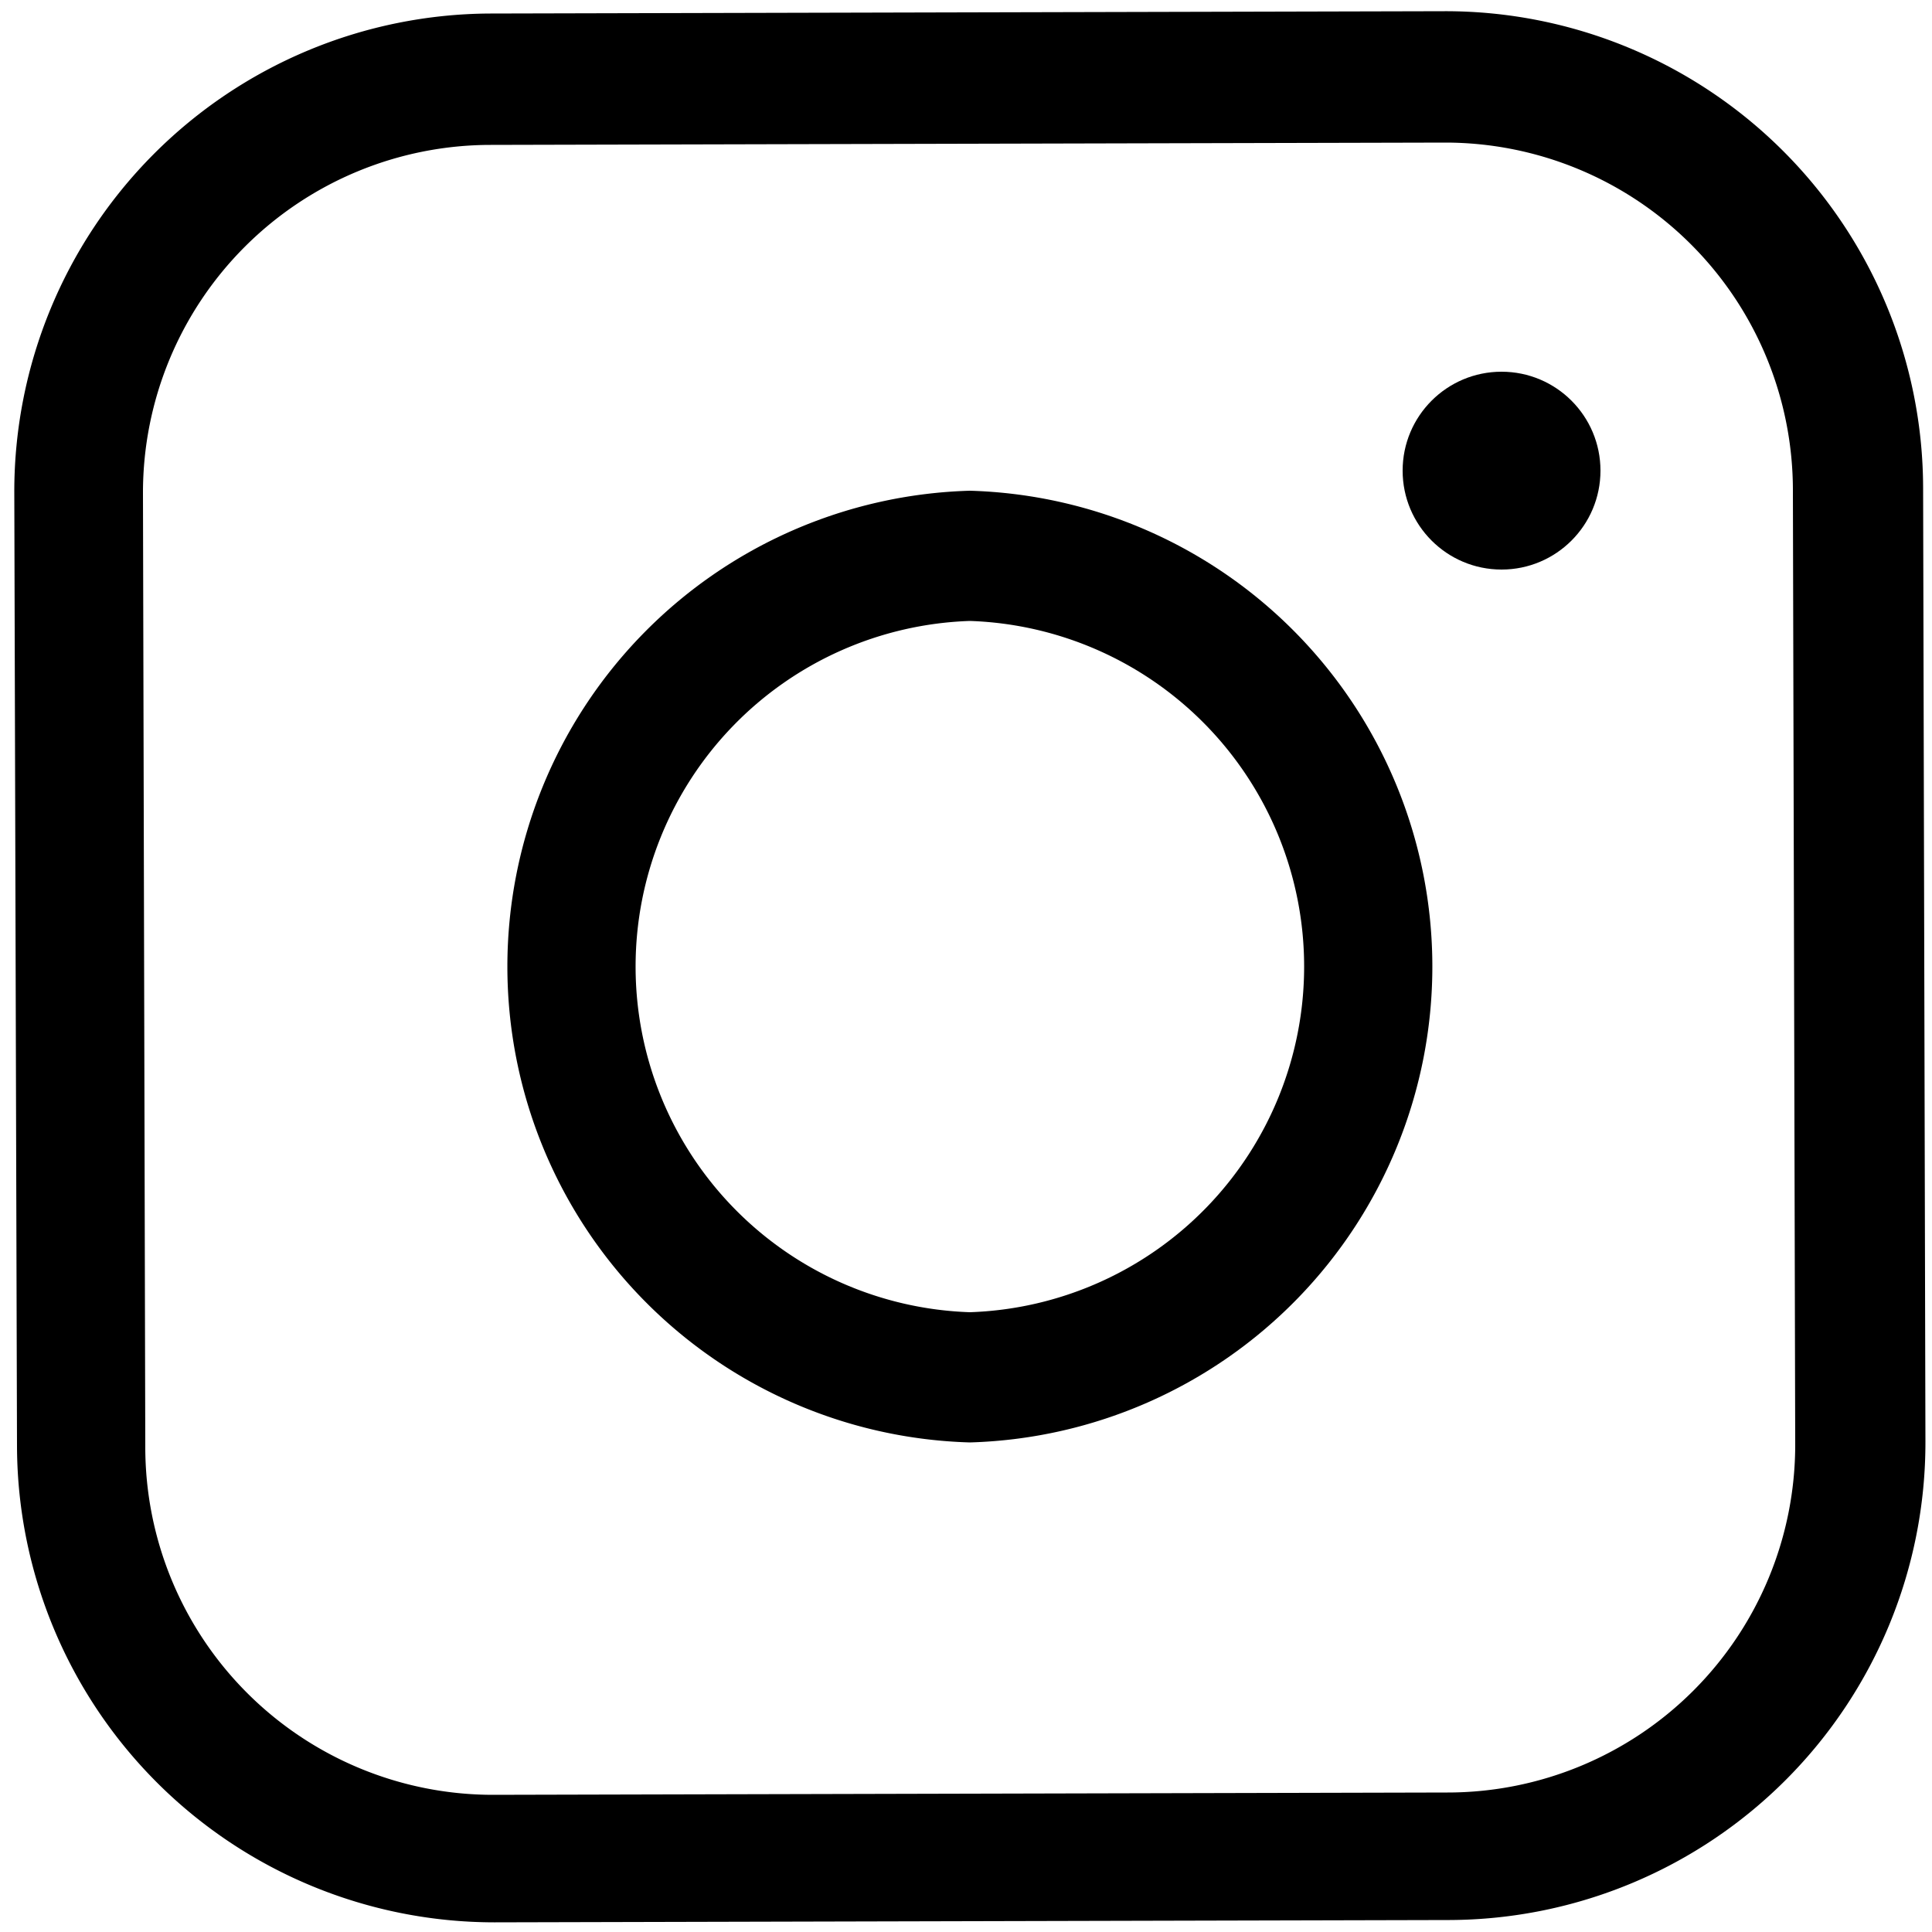 <svg id="c3514f90-d195-4ad9-91f7-4720858bf881" data-name="Layer 1" xmlns="http://www.w3.org/2000/svg" viewBox="0 0 50 50">
  <title>instagram</title>
  <path d="M25.1,37.33a12.32,12.32,0,0,1,0-24.63h0a12.32,12.32,0,0,1,0,24.63Zm0-21.26h0a8.95,8.95,0,0,0,0,17.89h0a8.95,8.95,0,0,0,0-17.89Z" />
  <circle cx="38.86" cy="12.18" r="2.56" />
  <path d="M12.79,49.75A12.36,12.36,0,0,1,.44,37.43L.37,12.73A12.37,12.37,0,0,1,12.69.35L37.39.29h0A12.36,12.36,0,0,1,49.77,12.61l.06,24.7A12.36,12.36,0,0,1,37.52,49.69l-24.7.06Zm-.09-46a9,9,0,0,0-9,9l.06,24.7a9,9,0,0,0,9,9h0l24.7-.06a9,9,0,0,0,9-9l-.06-24.7a9,9,0,0,0-9-9h0Z" />
</svg>
